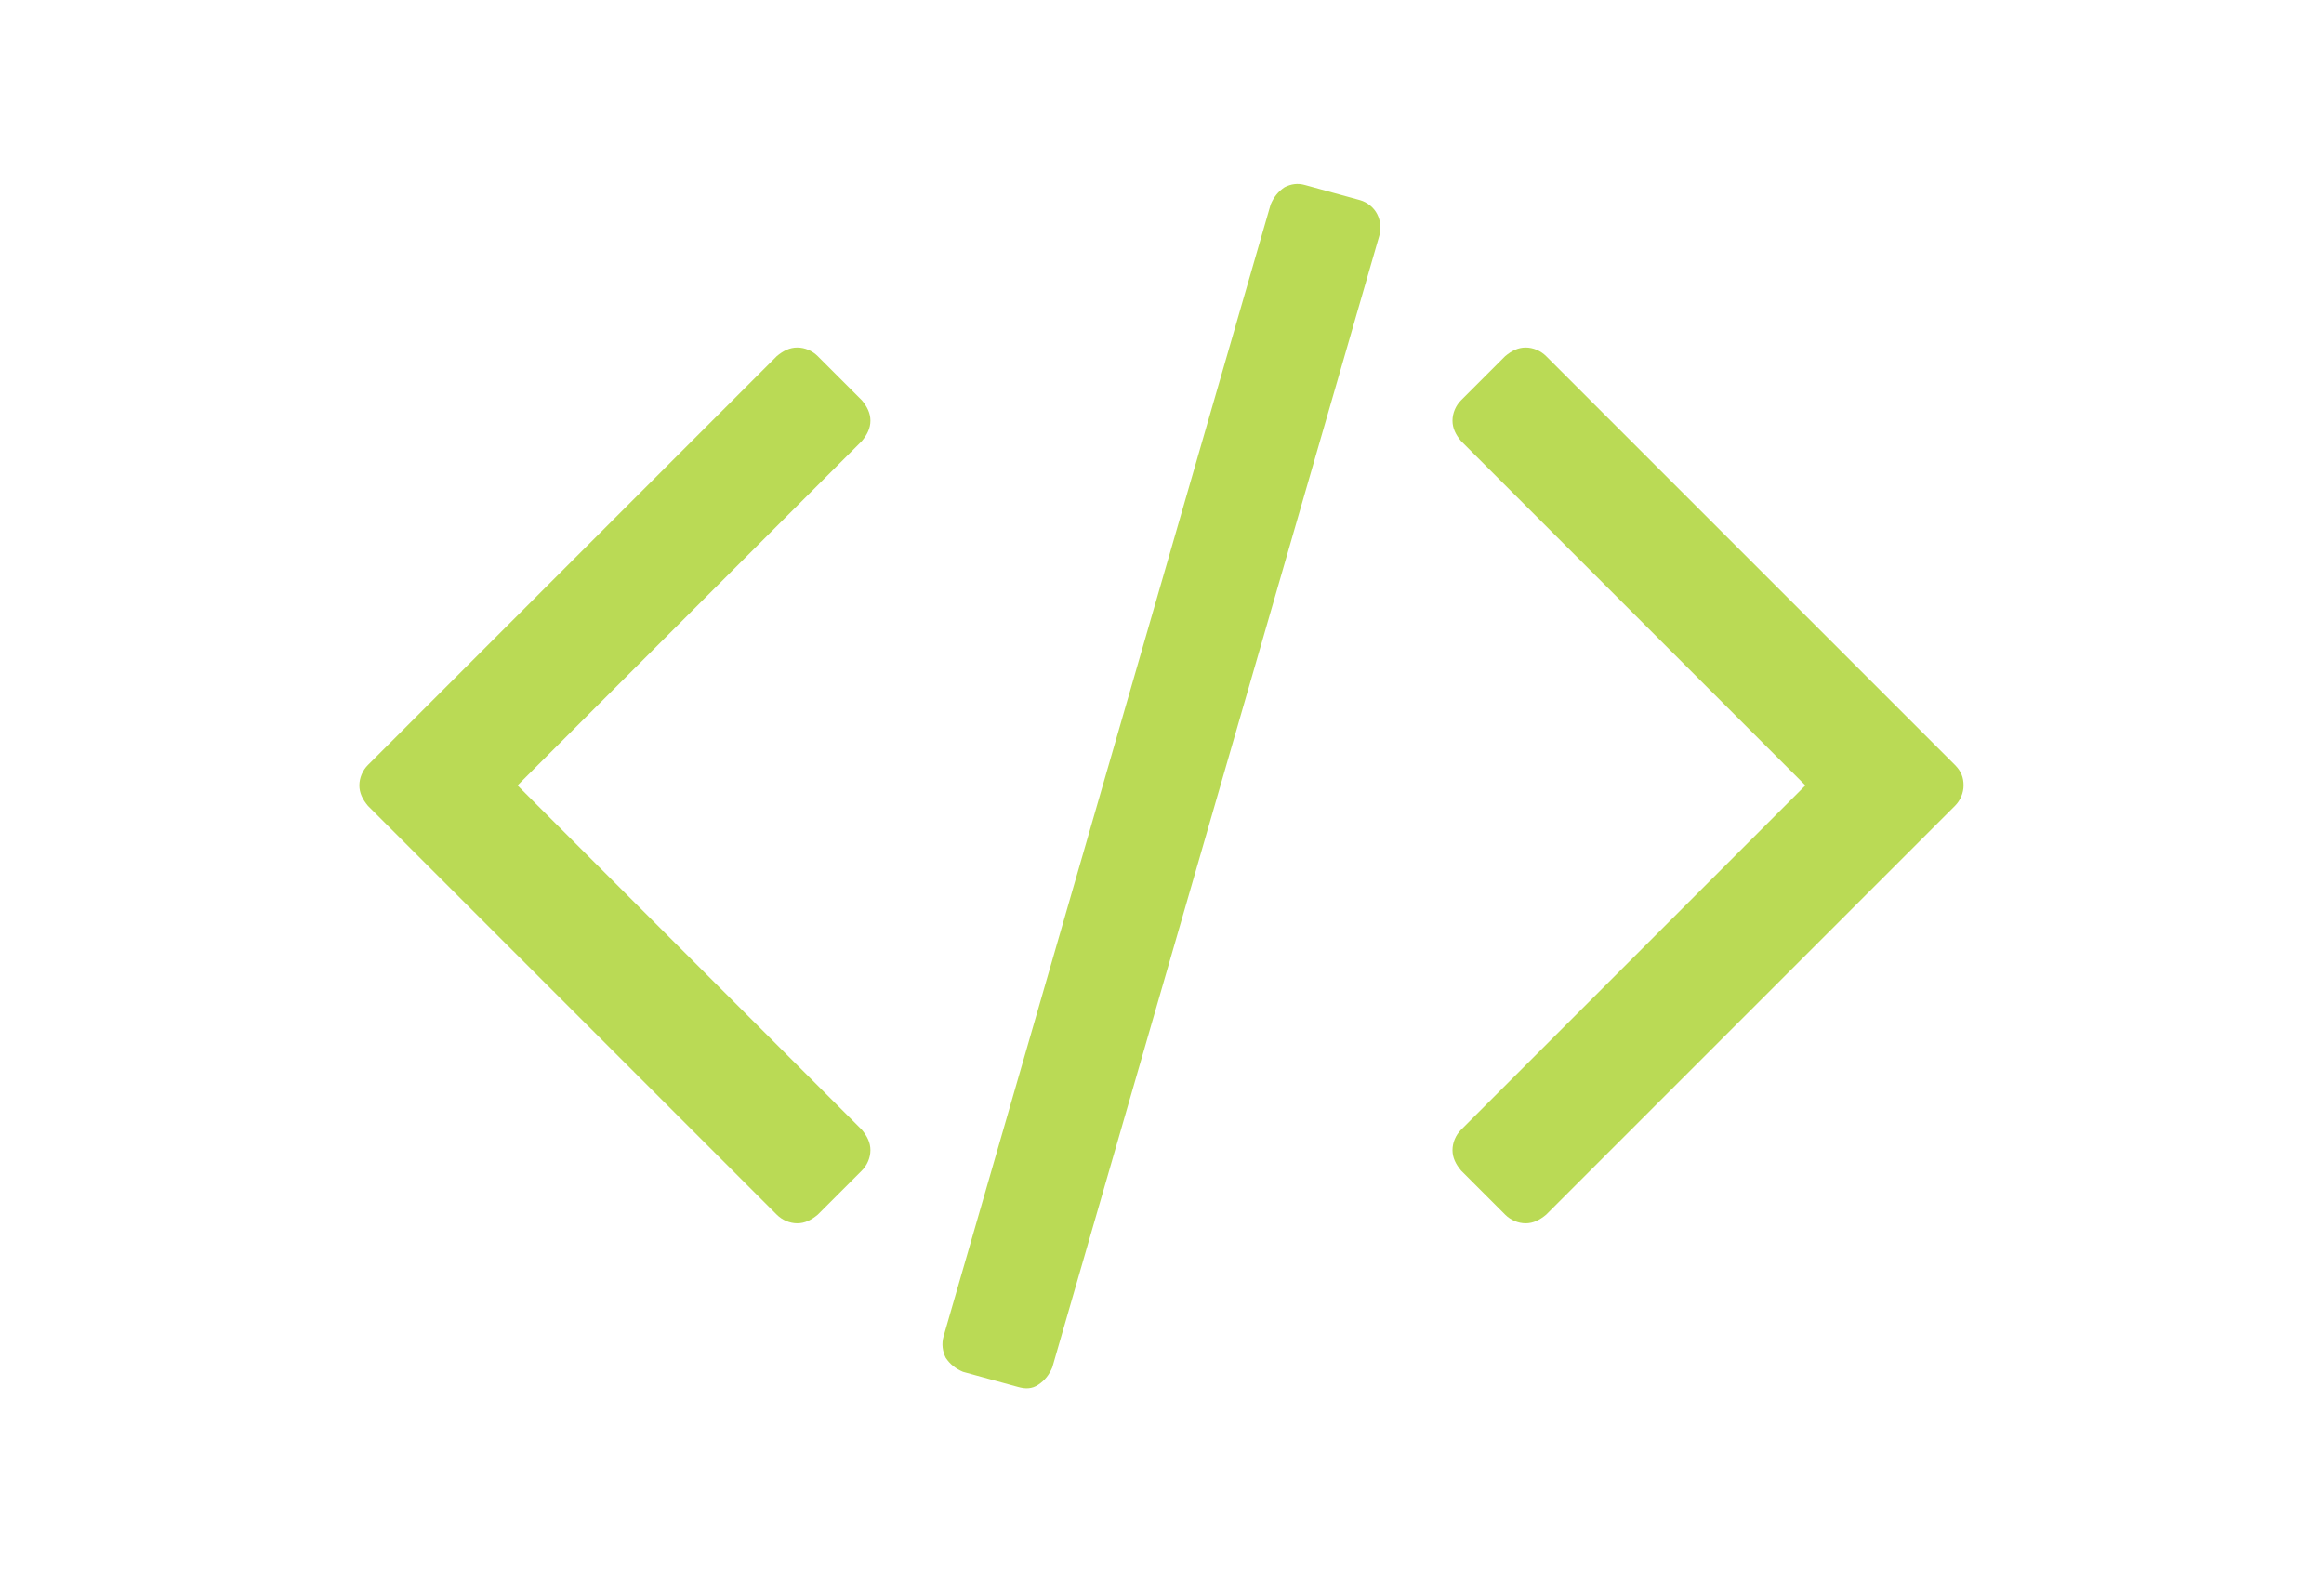 <?xml version="1.0" encoding="utf-8"?>
<!-- Generator: Adobe Illustrator 18.1.0, SVG Export Plug-In . SVG Version: 6.00 Build 0)  -->
<!DOCTYPE svg PUBLIC "-//W3C//DTD SVG 1.1//EN" "http://www.w3.org/Graphics/SVG/1.1/DTD/svg11.dtd">
<svg version="1.1" id="Capa_1" xmlns="http://www.w3.org/2000/svg" xmlns:xlink="http://www.w3.org/1999/xlink" x="0px" y="0px"
	 viewBox="-487 347.9 216 146" enable-background="new -487 347.9 216 146" xml:space="preserve">
<g>
	<path fill="#BADA55" d="M-360.6,366.5l-5.1-1.4c-0.7-0.2-1.3-0.1-1.9,0.2c-0.6,0.4-1,0.9-1.3,1.6l-30.4,105.2
		c-0.2,0.7-0.1,1.4,0.2,2c0.4,0.6,0.9,1,1.6,1.3l5.1,1.4c0.7,0.2,1.3,0.2,1.9-0.2s1-0.9,1.3-1.6l30.4-105.2c0.2-0.7,0.1-1.4-0.2-2
		S-359.9,366.7-360.6,366.5z"/>
	<path fill="#BADA55" d="M-406.1,387c0-0.7-0.3-1.3-0.8-1.9l-4.1-4.1c-0.5-0.5-1.2-0.8-1.9-0.8s-1.3,0.3-1.9,0.8l-38,38
		c-0.5,0.5-0.8,1.2-0.8,1.9c0,0.7,0.3,1.3,0.8,1.9l38,38c0.5,0.5,1.2,0.8,1.9,0.8s1.3-0.3,1.9-0.8l4.1-4.1c0.5-0.5,0.8-1.2,0.8-1.9
		c0-0.7-0.3-1.3-0.8-1.9l-32-32l32-32C-406.4,388.3-406.1,387.7-406.1,387z"/>
	<path fill="#BADA55" d="M-305.3,419l-38-38c-0.5-0.5-1.2-0.8-1.9-0.8c-0.7,0-1.3,0.3-1.9,0.8l-4.1,4.1c-0.5,0.5-0.8,1.2-0.8,1.9
		s0.3,1.3,0.8,1.9l32,32l-32,32c-0.5,0.5-0.8,1.2-0.8,1.9c0,0.7,0.3,1.3,0.8,1.9l4.1,4.1c0.5,0.5,1.2,0.8,1.9,0.8
		c0.7,0,1.3-0.3,1.9-0.8l38-38c0.5-0.5,0.8-1.2,0.8-1.9S-304.7,419.6-305.3,419z"/>
</g>
</svg>
